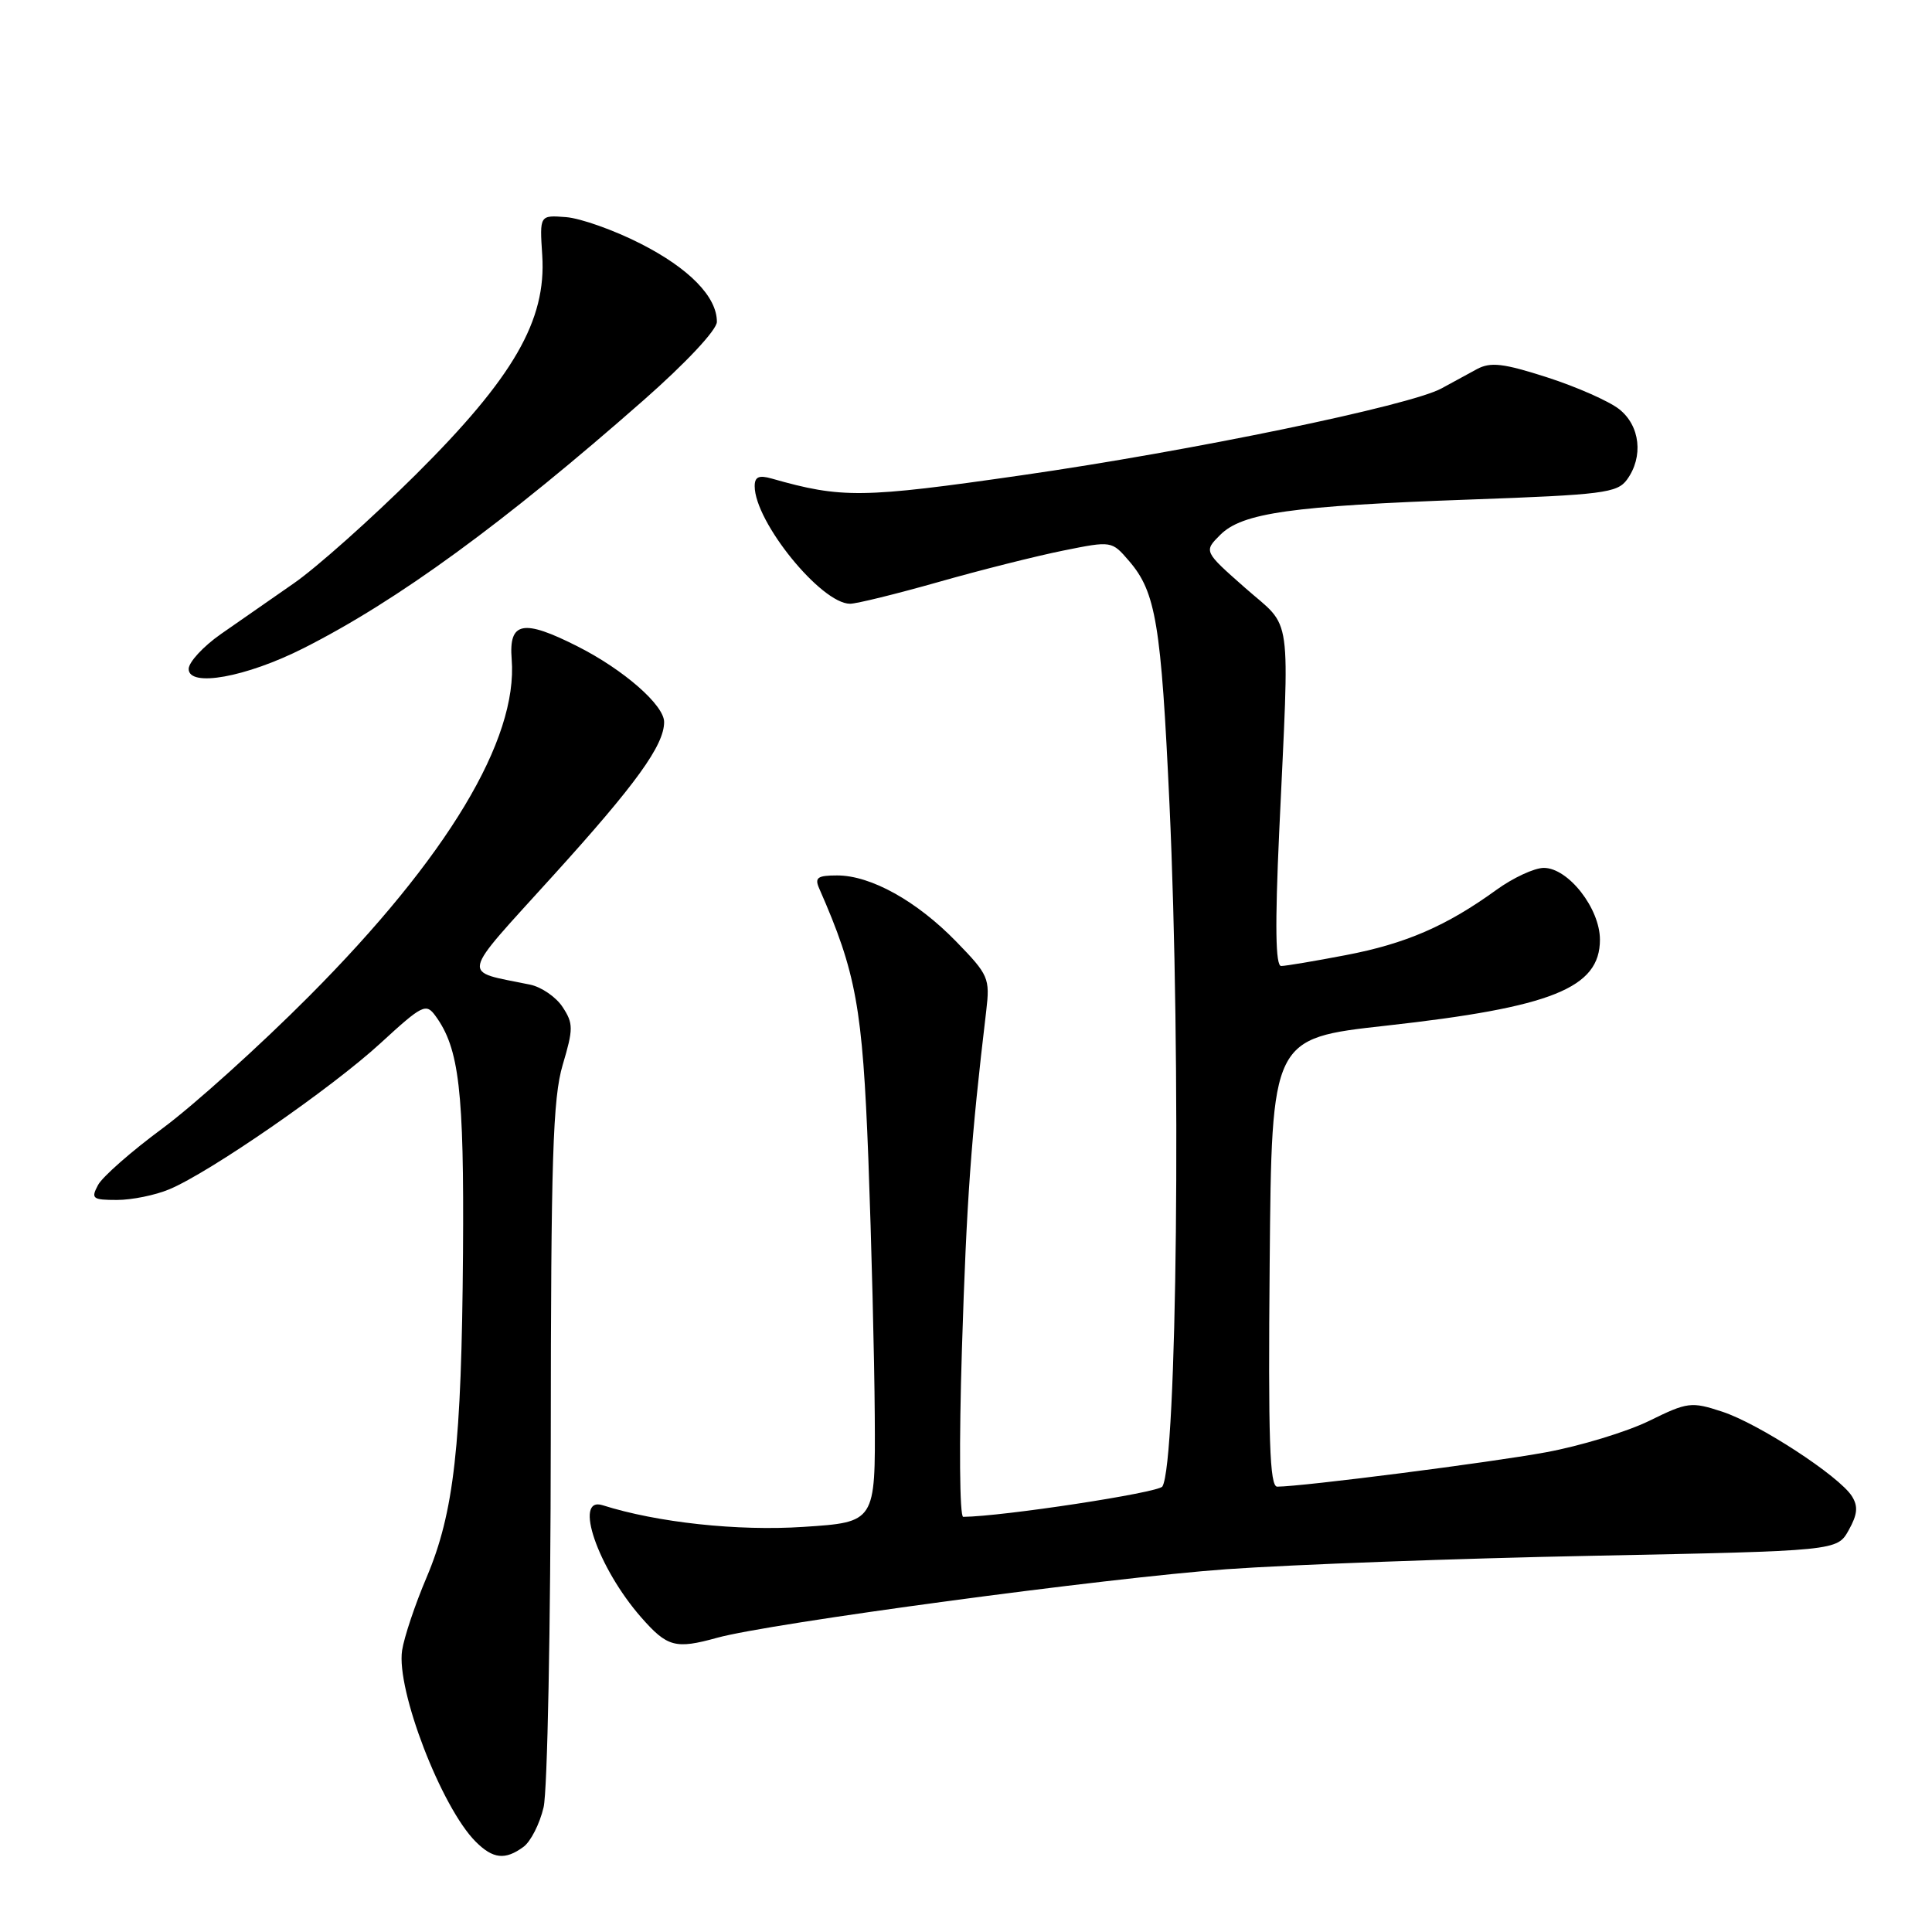 <?xml version="1.0" encoding="UTF-8" standalone="no"?>
<!DOCTYPE svg PUBLIC "-//W3C//DTD SVG 1.1//EN" "http://www.w3.org/Graphics/SVG/1.1/DTD/svg11.dtd" >
<svg xmlns="http://www.w3.org/2000/svg" xmlns:xlink="http://www.w3.org/1999/xlink" version="1.1" viewBox="0 0 256 256">
 <g >
 <path fill="currentColor"
d=" M 69.36 244.72 C 70.32 244.02 71.52 241.66 72.03 239.47 C 72.54 237.29 72.96 215.44 72.98 190.93 C 73.00 153.48 73.25 145.52 74.56 141.10 C 75.98 136.32 75.98 135.62 74.55 133.44 C 73.68 132.11 71.74 130.78 70.24 130.47 C 61.03 128.56 60.75 129.88 73.37 115.94 C 84.29 103.89 88.00 98.75 88.00 95.67 C 88.00 93.43 82.64 88.74 76.55 85.66 C 69.31 81.99 67.40 82.36 67.80 87.35 C 68.65 98.00 59.26 113.62 40.95 132.01 C 34.44 138.55 25.72 146.41 21.58 149.48 C 17.43 152.54 13.57 155.93 12.99 157.02 C 12.03 158.82 12.25 159.00 15.50 159.00 C 17.46 159.00 20.58 158.37 22.43 157.59 C 27.80 155.35 43.96 144.17 50.43 138.22 C 55.97 133.13 56.45 132.89 57.70 134.61 C 60.85 138.92 61.50 144.49 61.35 166.00 C 61.16 191.58 60.17 200.41 56.51 209.05 C 55.00 212.60 53.55 216.93 53.28 218.69 C 52.49 223.90 58.48 239.48 63.03 244.03 C 65.32 246.32 66.94 246.50 69.36 244.72 Z  M 95.00 217.02 C 101.93 215.09 146.84 209.05 162.50 207.93 C 171.30 207.31 193.11 206.50 210.96 206.15 C 243.43 205.50 243.43 205.50 244.96 202.76 C 246.13 200.67 246.23 199.60 245.39 198.26 C 243.71 195.59 233.05 188.64 228.19 187.05 C 224.10 185.71 223.61 185.77 218.51 188.28 C 215.56 189.72 209.40 191.60 204.82 192.44 C 197.50 193.79 172.65 196.97 169.24 196.99 C 168.24 197.00 168.03 190.72 168.24 167.30 C 168.50 137.59 168.50 137.59 183.63 135.91 C 205.65 133.47 212.00 130.92 212.00 124.51 C 212.00 120.37 207.80 115.00 204.56 115.00 C 203.32 115.00 200.49 116.31 198.27 117.92 C 191.67 122.70 186.25 125.05 178.32 126.56 C 174.20 127.35 170.34 128.00 169.76 128.00 C 169.01 128.00 168.93 122.67 169.50 110.25 C 170.88 80.31 171.32 83.48 164.99 77.90 C 159.50 73.06 159.50 73.06 161.69 70.87 C 164.60 67.96 171.11 67.04 194.83 66.19 C 212.36 65.56 214.29 65.32 215.58 63.56 C 217.79 60.53 217.34 56.41 214.54 54.21 C 213.19 53.15 208.89 51.25 205.00 50.00 C 199.19 48.13 197.51 47.94 195.70 48.91 C 194.49 49.56 192.38 50.71 191.00 51.47 C 186.85 53.74 157.84 59.75 135.41 62.97 C 114.23 66.02 111.56 66.06 102.25 63.41 C 100.56 62.93 100.00 63.18 100.00 64.42 C 100.00 69.14 108.81 80.00 112.64 80.00 C 113.50 80.00 118.77 78.70 124.35 77.12 C 129.93 75.53 137.38 73.66 140.91 72.95 C 147.31 71.66 147.31 71.66 149.62 74.35 C 153.16 78.46 153.86 82.72 154.96 106.51 C 156.53 140.31 155.97 193.82 154.02 196.97 C 153.51 197.79 132.88 200.94 127.63 200.99 C 127.15 201.00 127.07 191.17 127.46 178.75 C 128.08 159.02 128.66 150.93 130.68 133.95 C 131.19 129.62 131.00 129.18 126.72 124.78 C 121.48 119.39 115.39 116.00 110.93 116.00 C 108.31 116.00 107.91 116.29 108.56 117.75 C 113.46 128.91 114.29 133.48 115.06 153.50 C 115.47 164.50 115.86 179.84 115.91 187.60 C 116.00 201.70 116.00 201.70 106.46 202.32 C 97.77 202.90 87.05 201.74 79.85 199.45 C 75.93 198.21 79.22 207.77 84.97 214.32 C 88.42 218.25 89.51 218.54 95.00 217.02 Z  M 40.22 85.89 C 52.67 79.60 66.72 69.35 85.31 53.00 C 90.91 48.07 94.98 43.72 94.99 42.65 C 95.01 39.34 91.33 35.56 84.85 32.27 C 81.36 30.49 76.92 28.92 75.00 28.77 C 71.50 28.50 71.50 28.50 71.85 33.83 C 72.41 42.45 68.06 50.00 55.06 62.92 C 49.20 68.74 41.95 75.20 38.95 77.28 C 35.95 79.36 31.59 82.40 29.25 84.03 C 26.91 85.67 25.00 87.75 25.00 88.64 C 25.00 91.11 32.60 89.74 40.22 85.89 Z "/>
</g>
</svg>